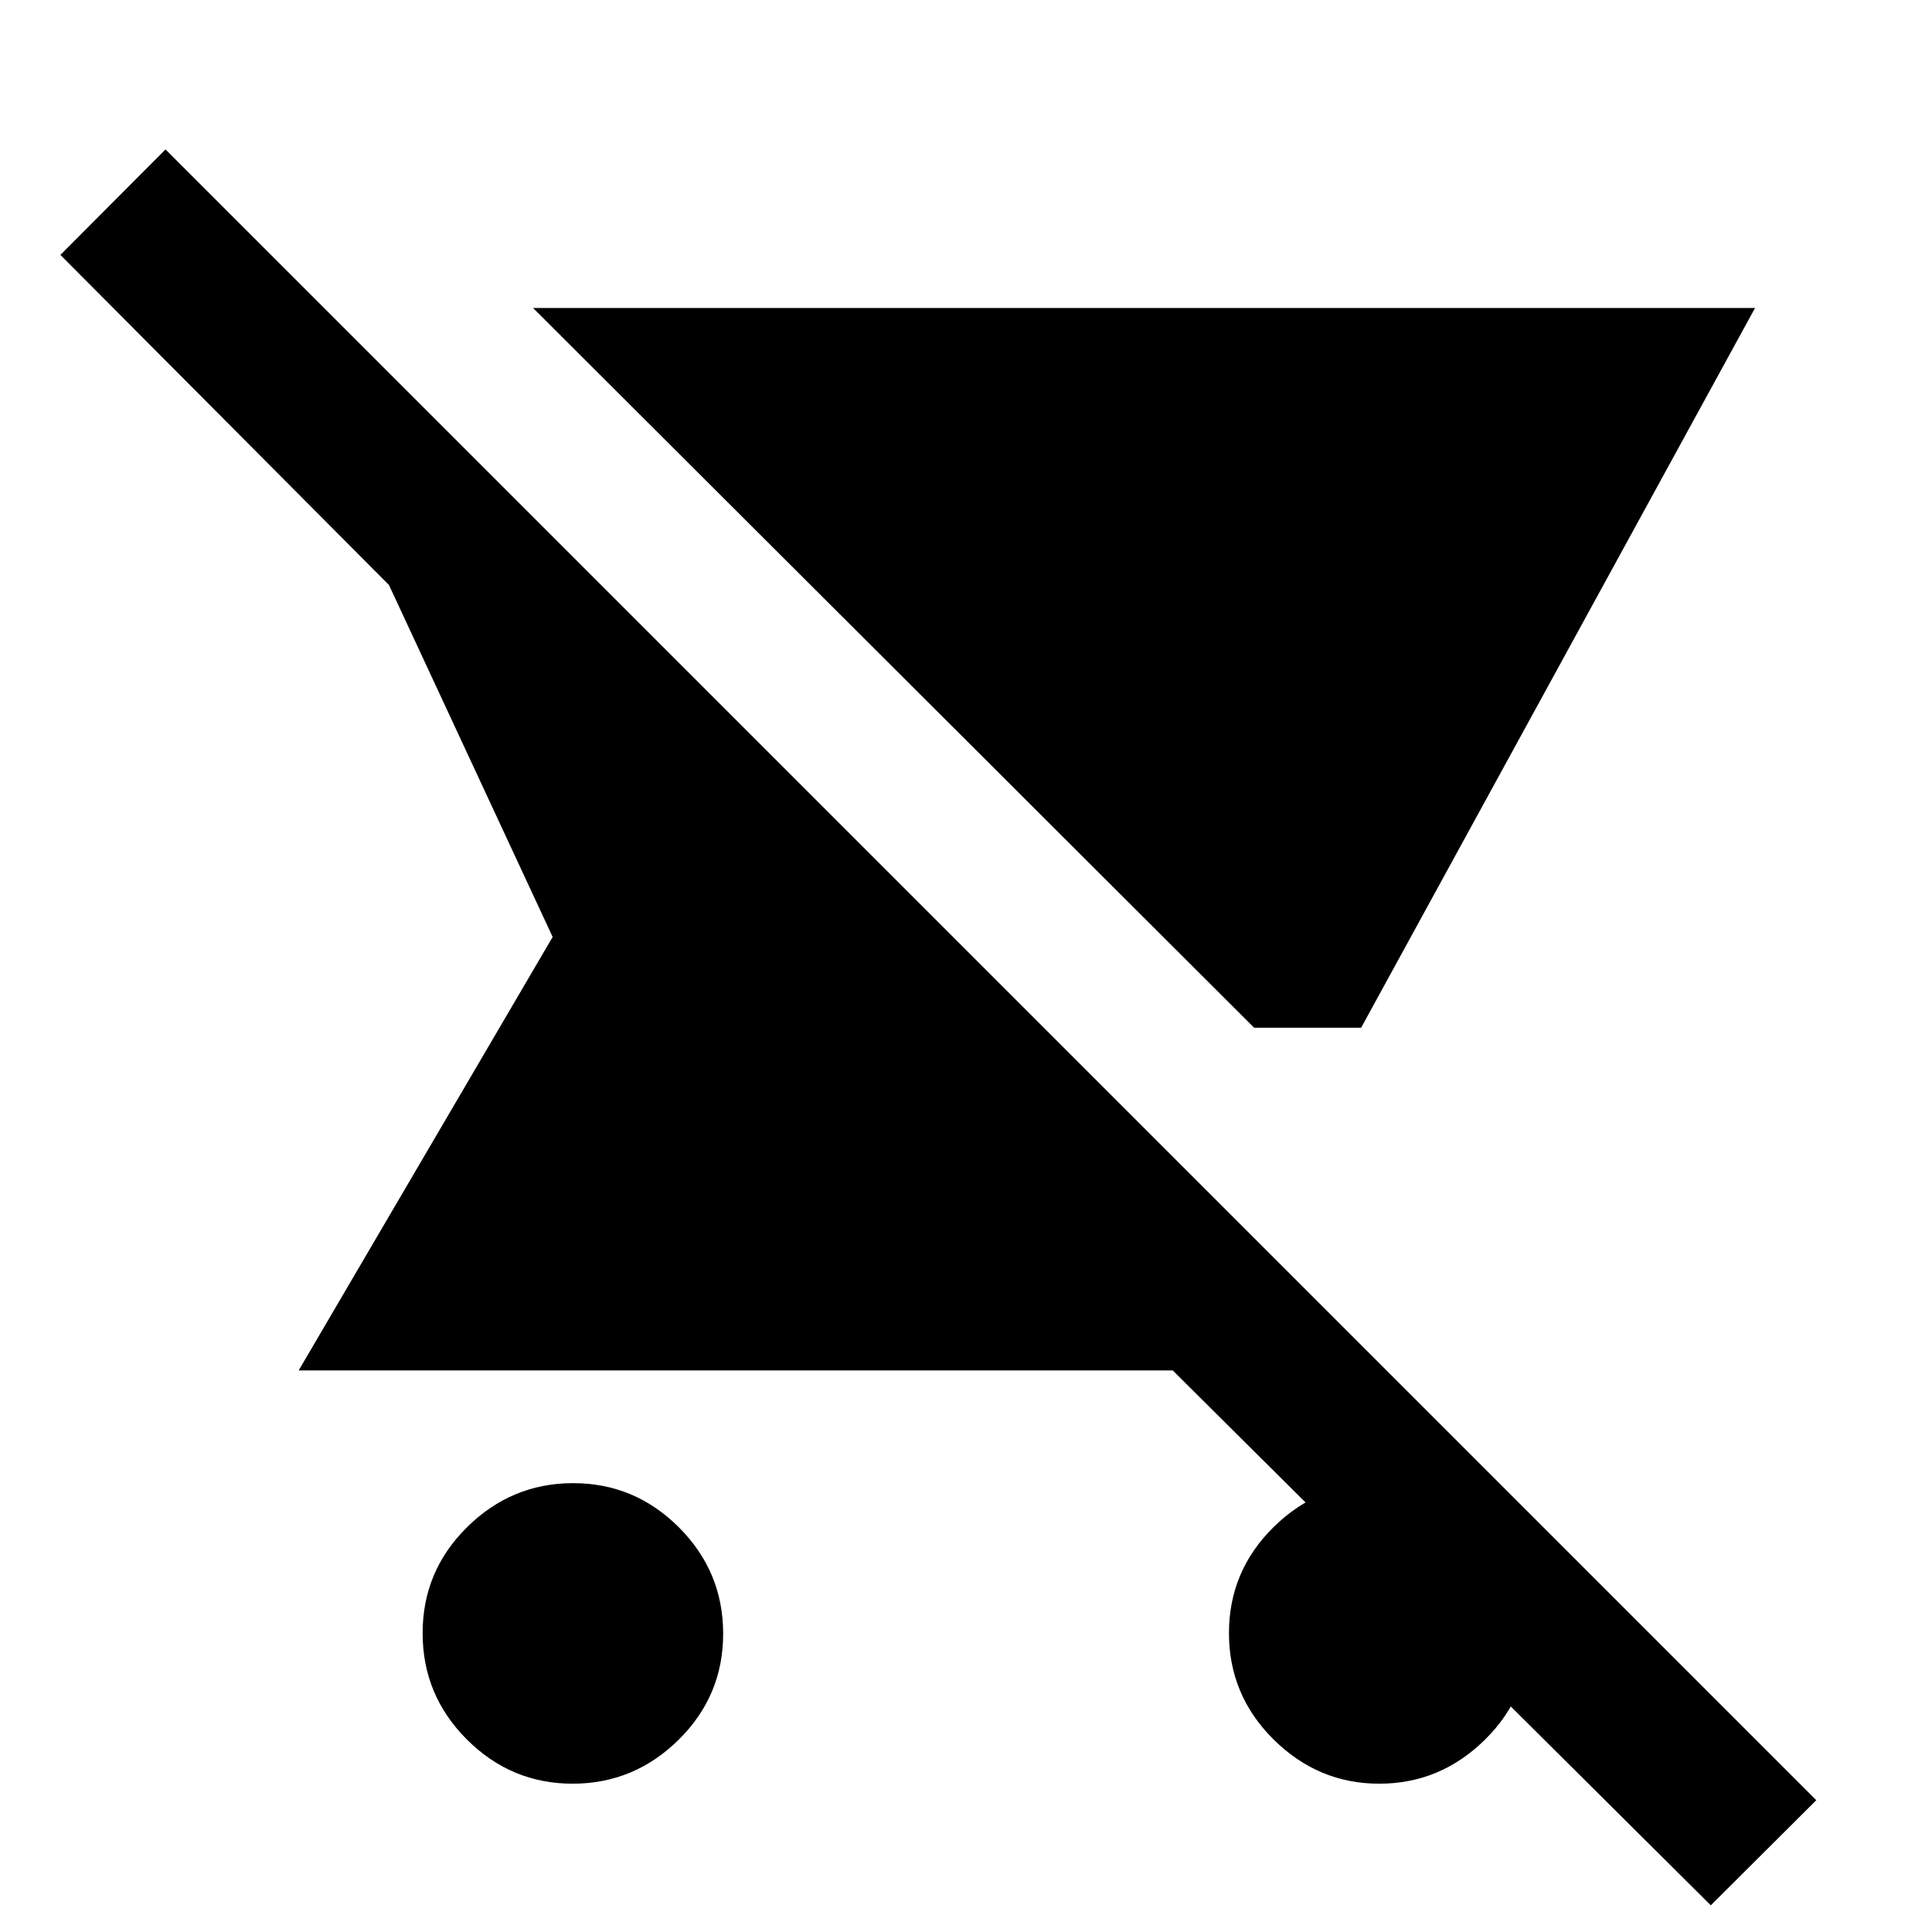 <svg xmlns="http://www.w3.org/2000/svg" height="40" viewBox="0 -960 960 960" width="40"><path d="M623.188-449.319 264.869-806.971h607.204L676.334-449.319h-53.146ZM284.525-73.695q-30.568 0-52.546-21.975Q210-117.645 210-148.503q0-30.859 22.12-52.692t52.688-21.833q30.569 0 52.547 21.975 21.978 21.974 21.978 52.833 0 30.858-22.119 52.691-22.12 21.834-52.689 21.834ZM850.088-13.26 582.738-279.03H148.405l126.203-215.392-81.333-174.899-163.26-164.014 52.231-52.42L902.508-65.492l-52.42 52.232ZM685.333-73.695q-30.333 0-52.499-21.975-22.167-21.975-22.167-52.833 0-30.859 22.167-52.692 22.166-21.833 52.499-21.833 30.334 0 52.5 21.975Q760-179.079 760-148.22q0 30.858-22.167 52.691-22.166 21.834-52.5 21.834Z"/></svg>